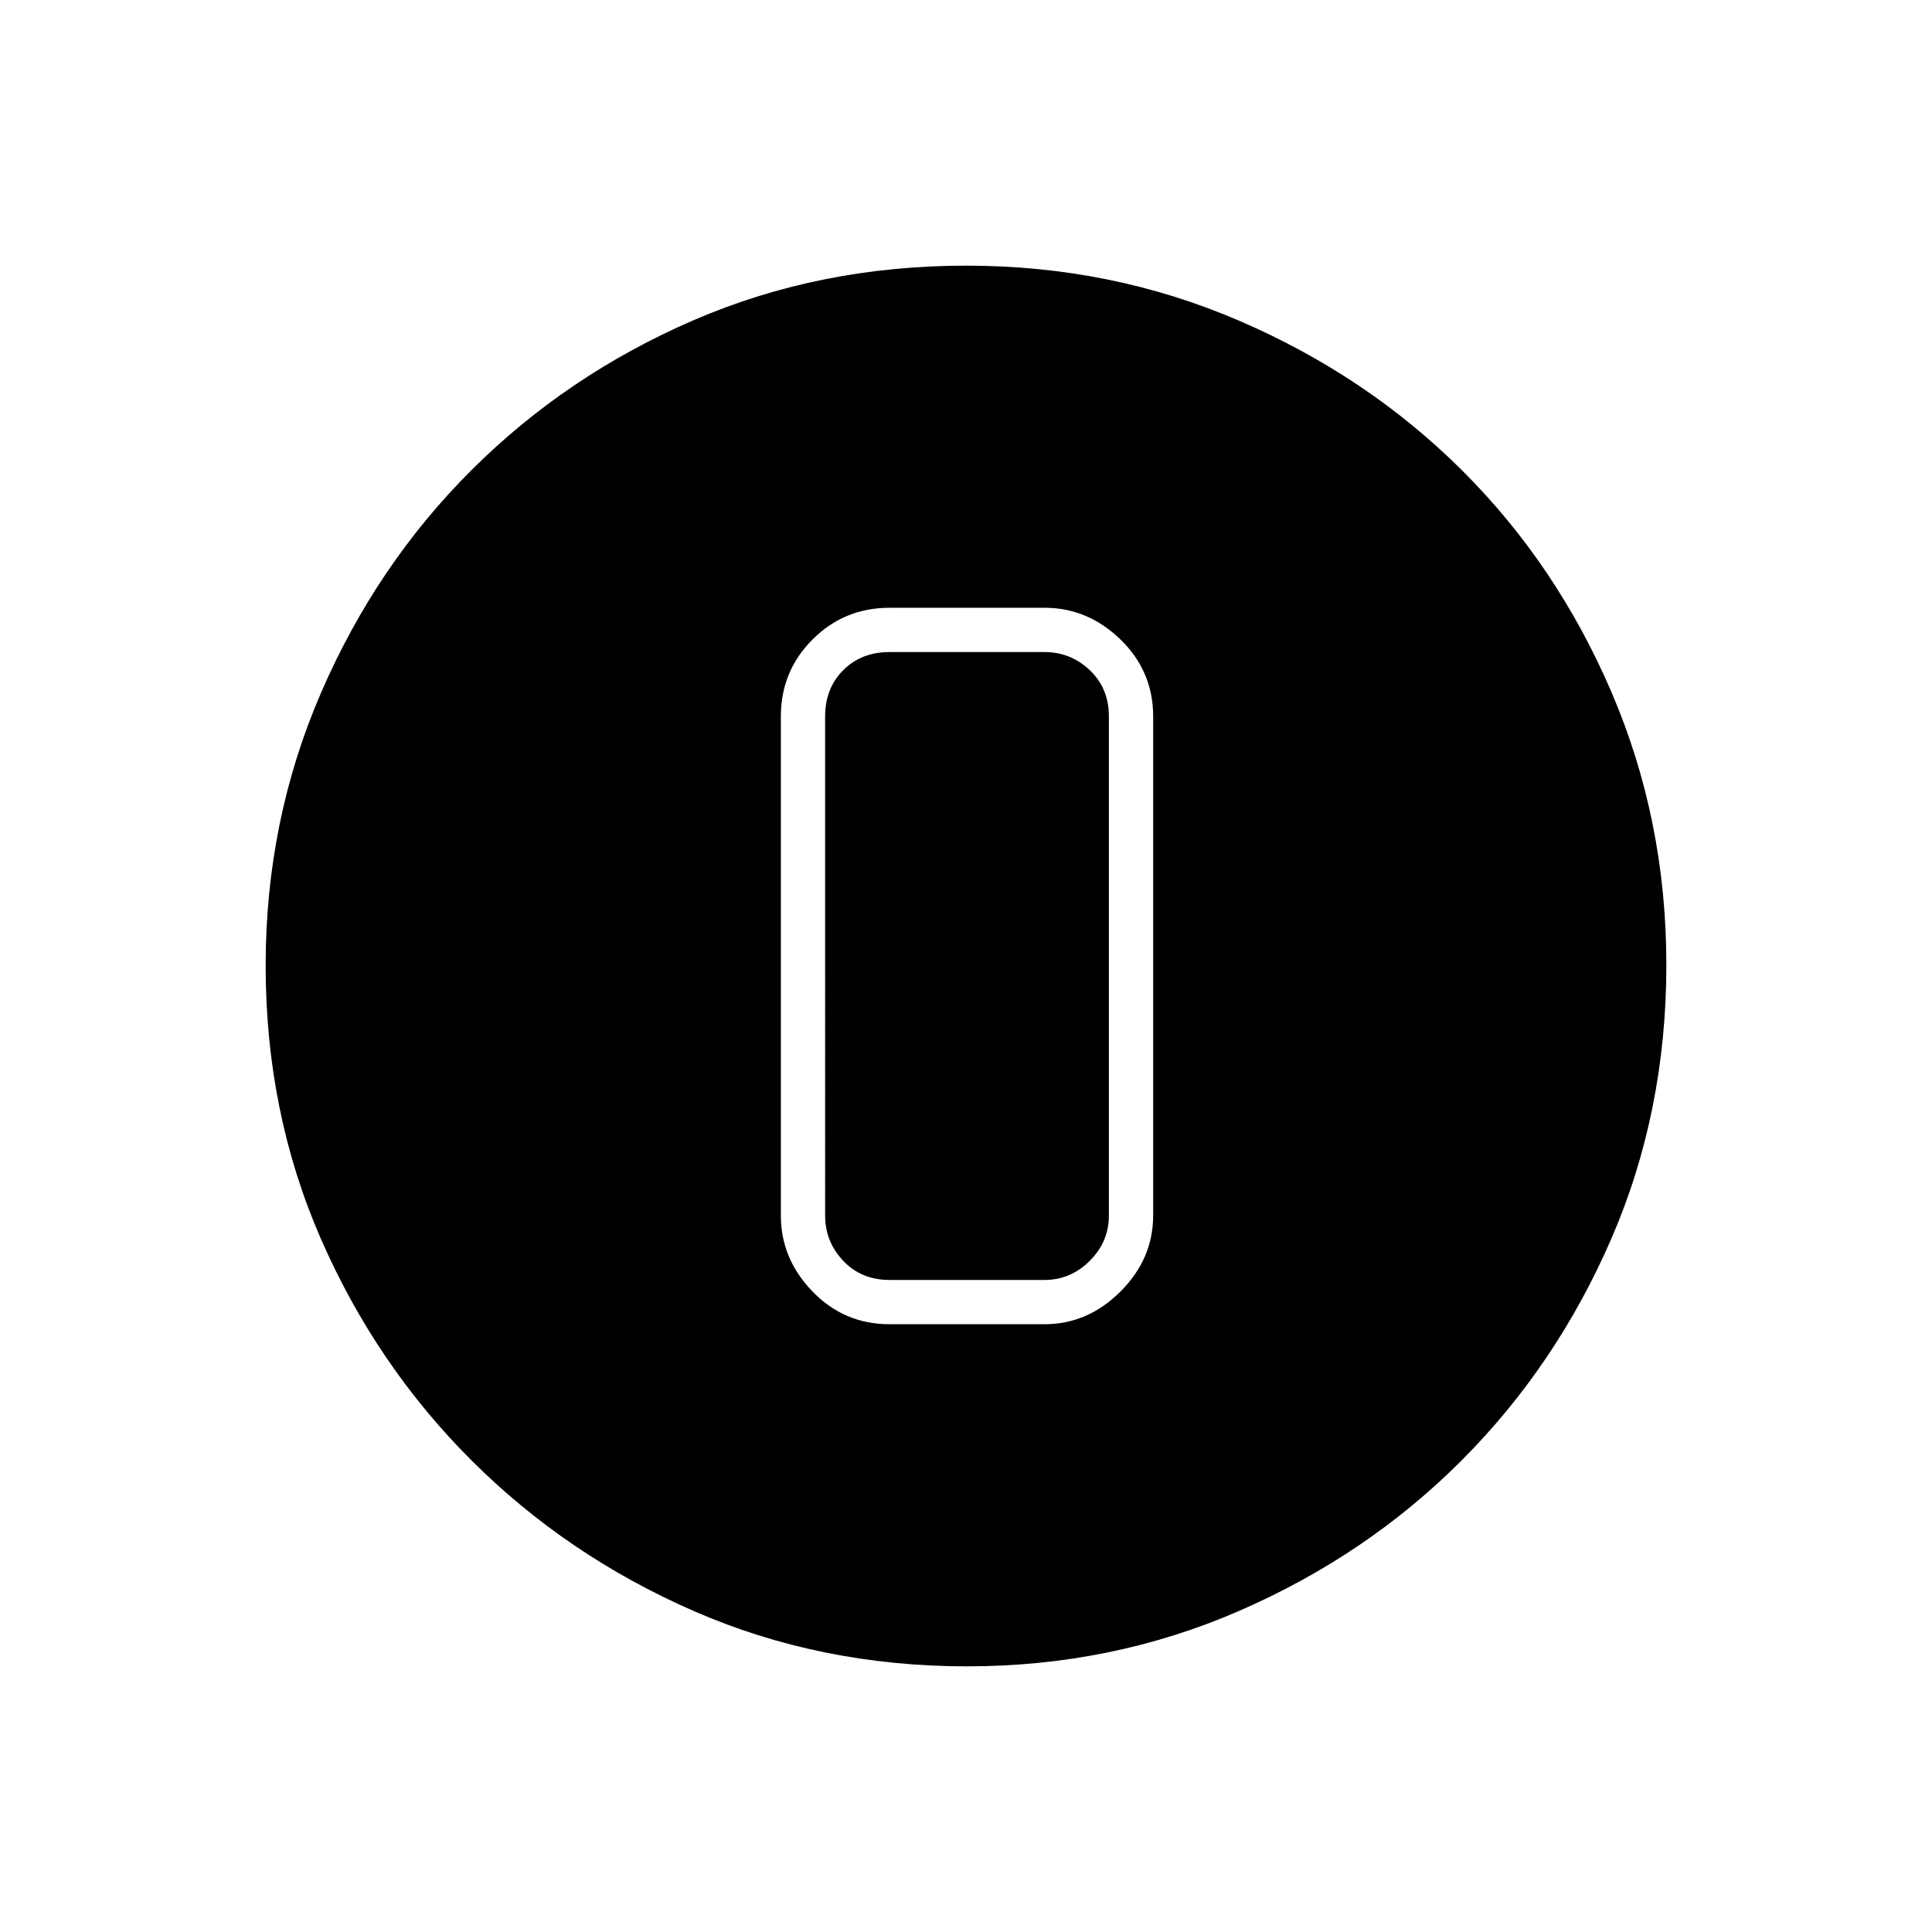 <svg xmlns="http://www.w3.org/2000/svg" height="48" viewBox="0 96 960 960" width="48"><path d="M480.568 924q-72.942 0-135.932-27.523-62.989-27.523-110.386-74.848-47.398-47.325-74.824-110.103Q132 648.748 132 575.802q0-72.027 27.523-135.591 27.523-63.564 74.848-110.711 47.325-47.148 110.103-74.324Q407.252 228 480.198 228q72.027 0 135.597 27.391 63.569 27.392 110.711 74.348 47.142 46.957 74.318 110.394Q828 503.57 828 575.432q0 72.943-27.273 135.932-27.273 62.989-74.348 110.202-47.075 47.214-110.512 74.824T480.568 924ZM442 754h77q21.5 0 37.75-16.25T573 700V452q0-22.5-16.25-38.25T519 398h-77q-22.5 0-38.25 15.75T388 452v248q0 21.5 15.75 37.75T442 754Zm0-334h77q13 0 22.5 9t9.5 23v248q0 13-9.5 22.5T519 732h-77q-14 0-23-9.5t-9-22.5V452q0-14 9-23t23-9Z"/></svg>